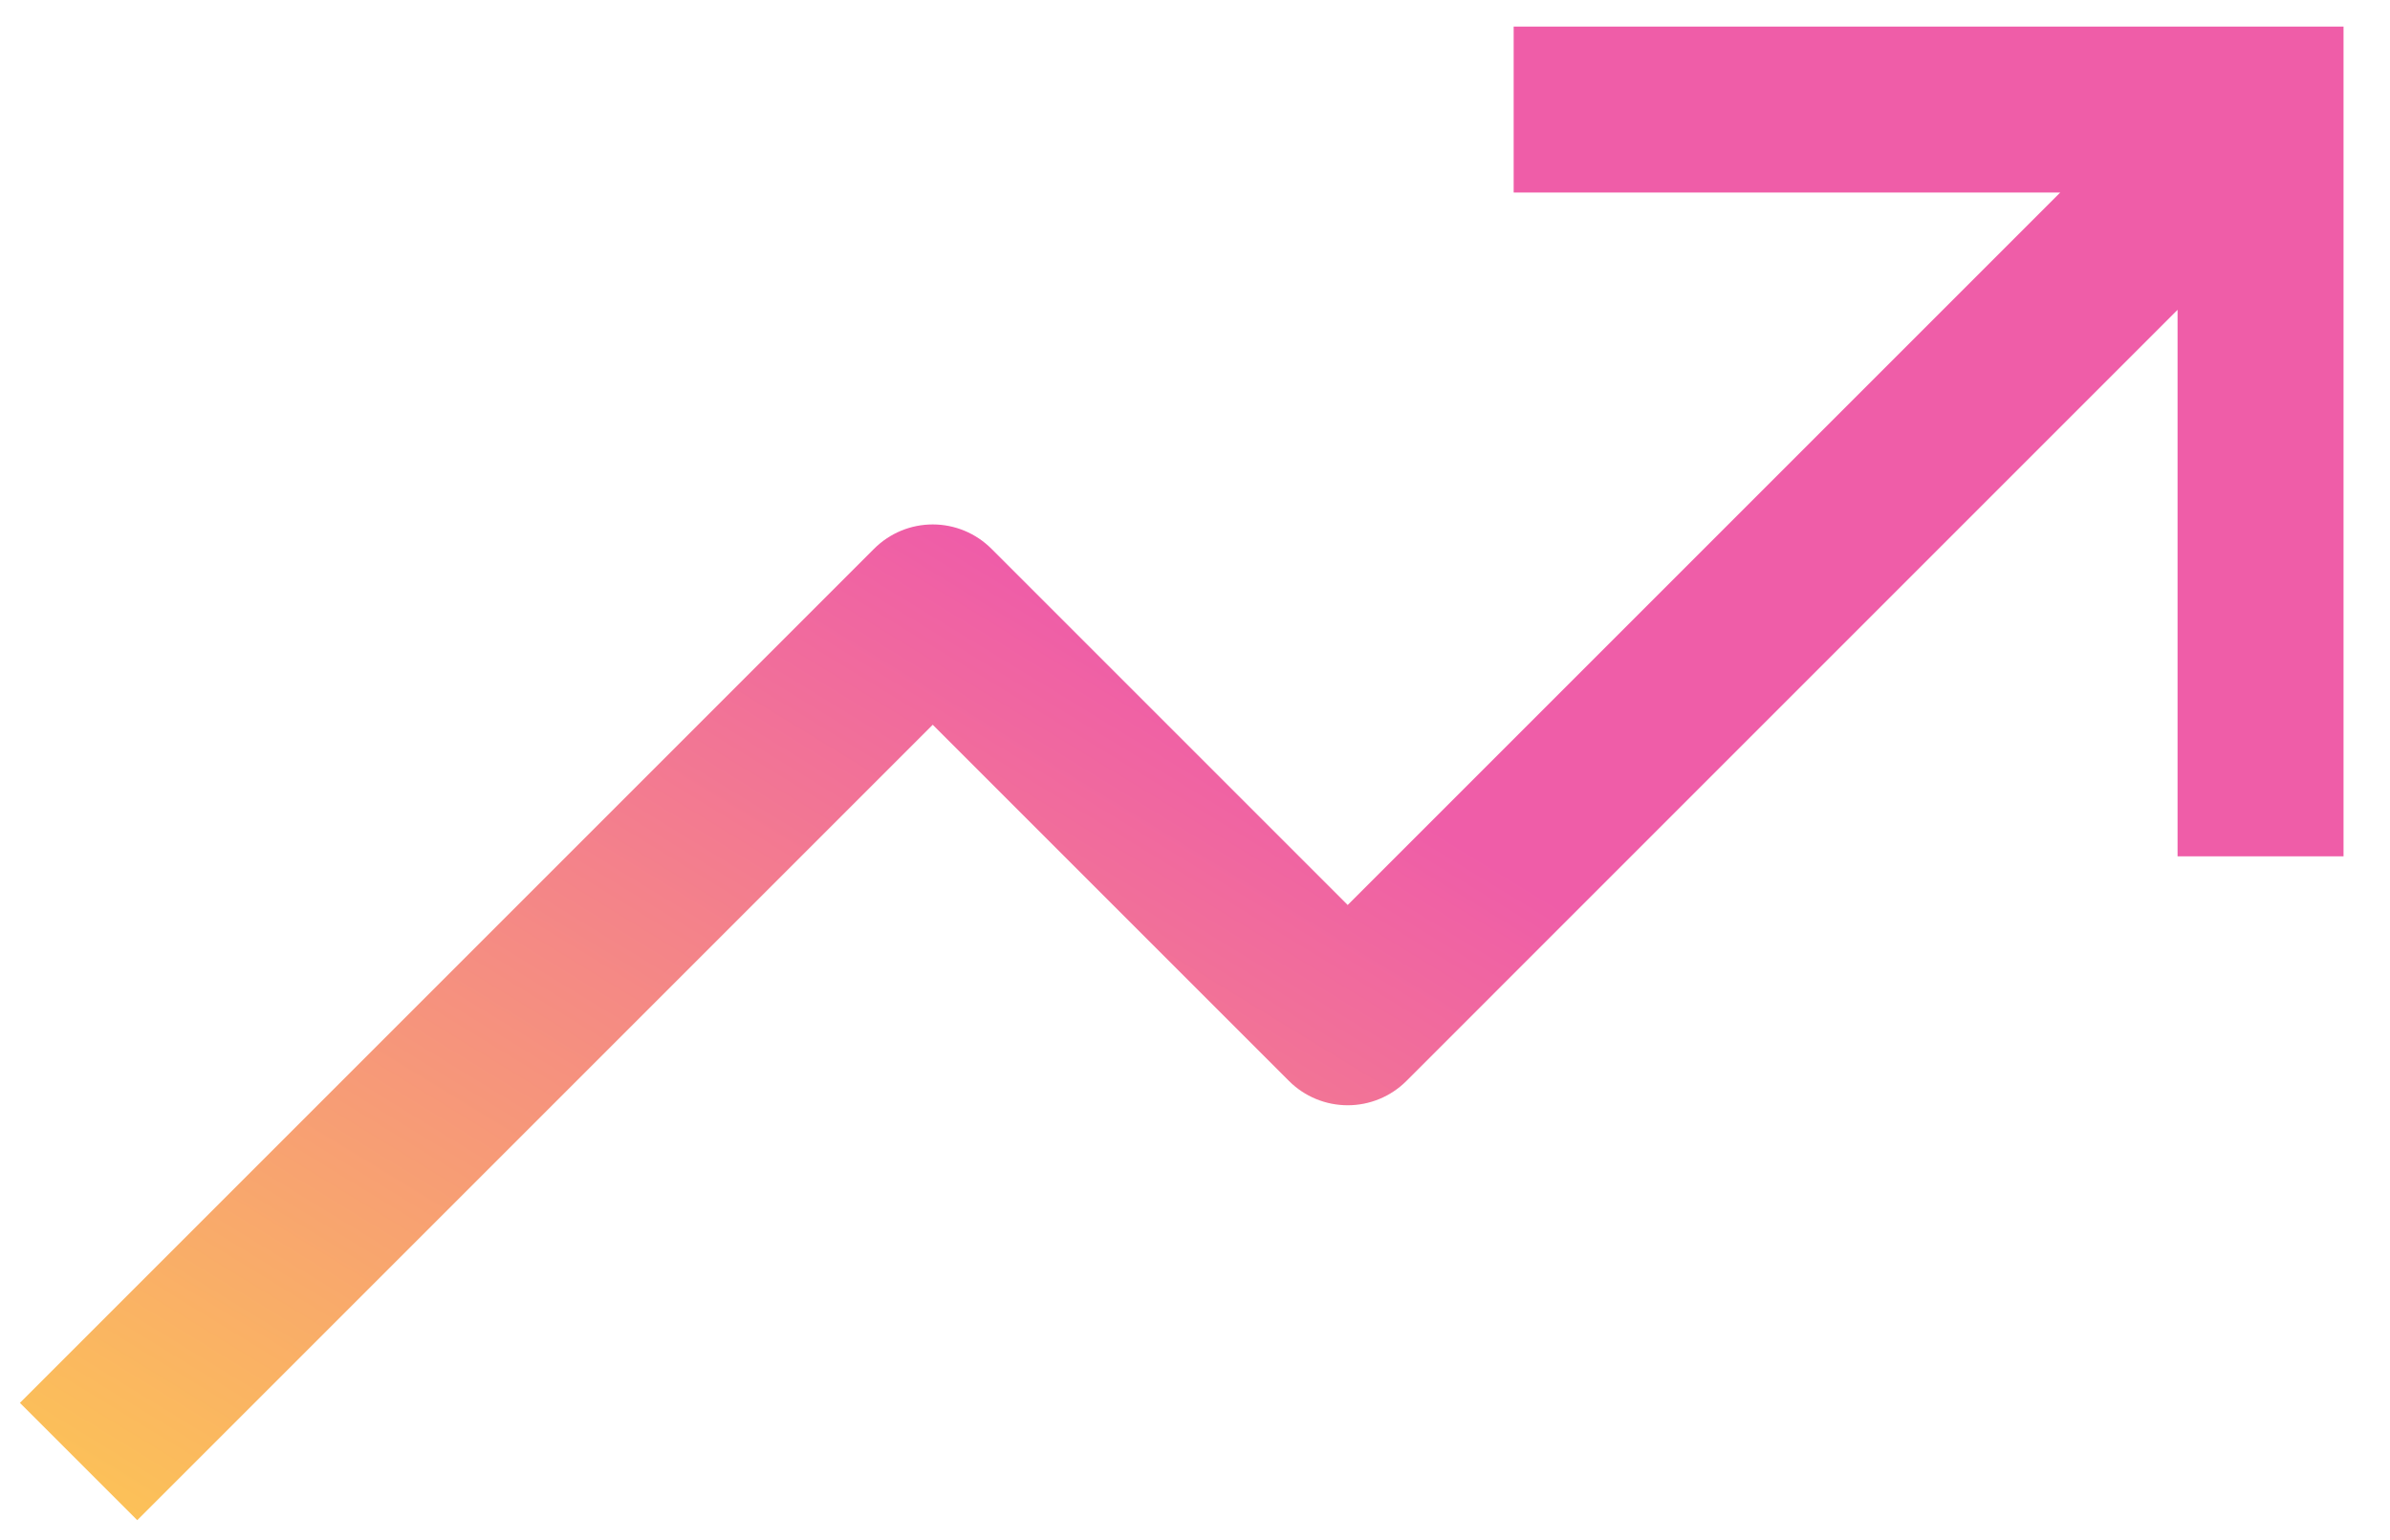 <svg width="45" height="29" viewBox="0 0 45 29" fill="none" xmlns="http://www.w3.org/2000/svg">
<path d="M28.5 0.5V3.625H38.791L25.375 17.041L18.667 10.333C18.374 10.04 17.977 9.875 17.562 9.875C17.148 9.875 16.751 10.04 16.458 10.333L0.375 26.416L2.584 28.625L17.562 13.647L24.27 20.355C24.563 20.648 24.961 20.812 25.375 20.812C25.789 20.812 26.187 20.648 26.48 20.355L41 5.834V16.125H44.125V0.5H28.5Z" fill="url(#paint0_linear_5711_5705)"/>
<defs>
<linearGradient id="paint0_linear_5711_5705" x1="44.101" y1="0.5" x2="17.185" y2="44.52" gradientUnits="userSpaceOnUse">
<stop offset="0.422" stop-color="#EF5DA8"/>
<stop offset="1" stop-color="#FFDA44"/>
</linearGradient>
</defs>
</svg>
